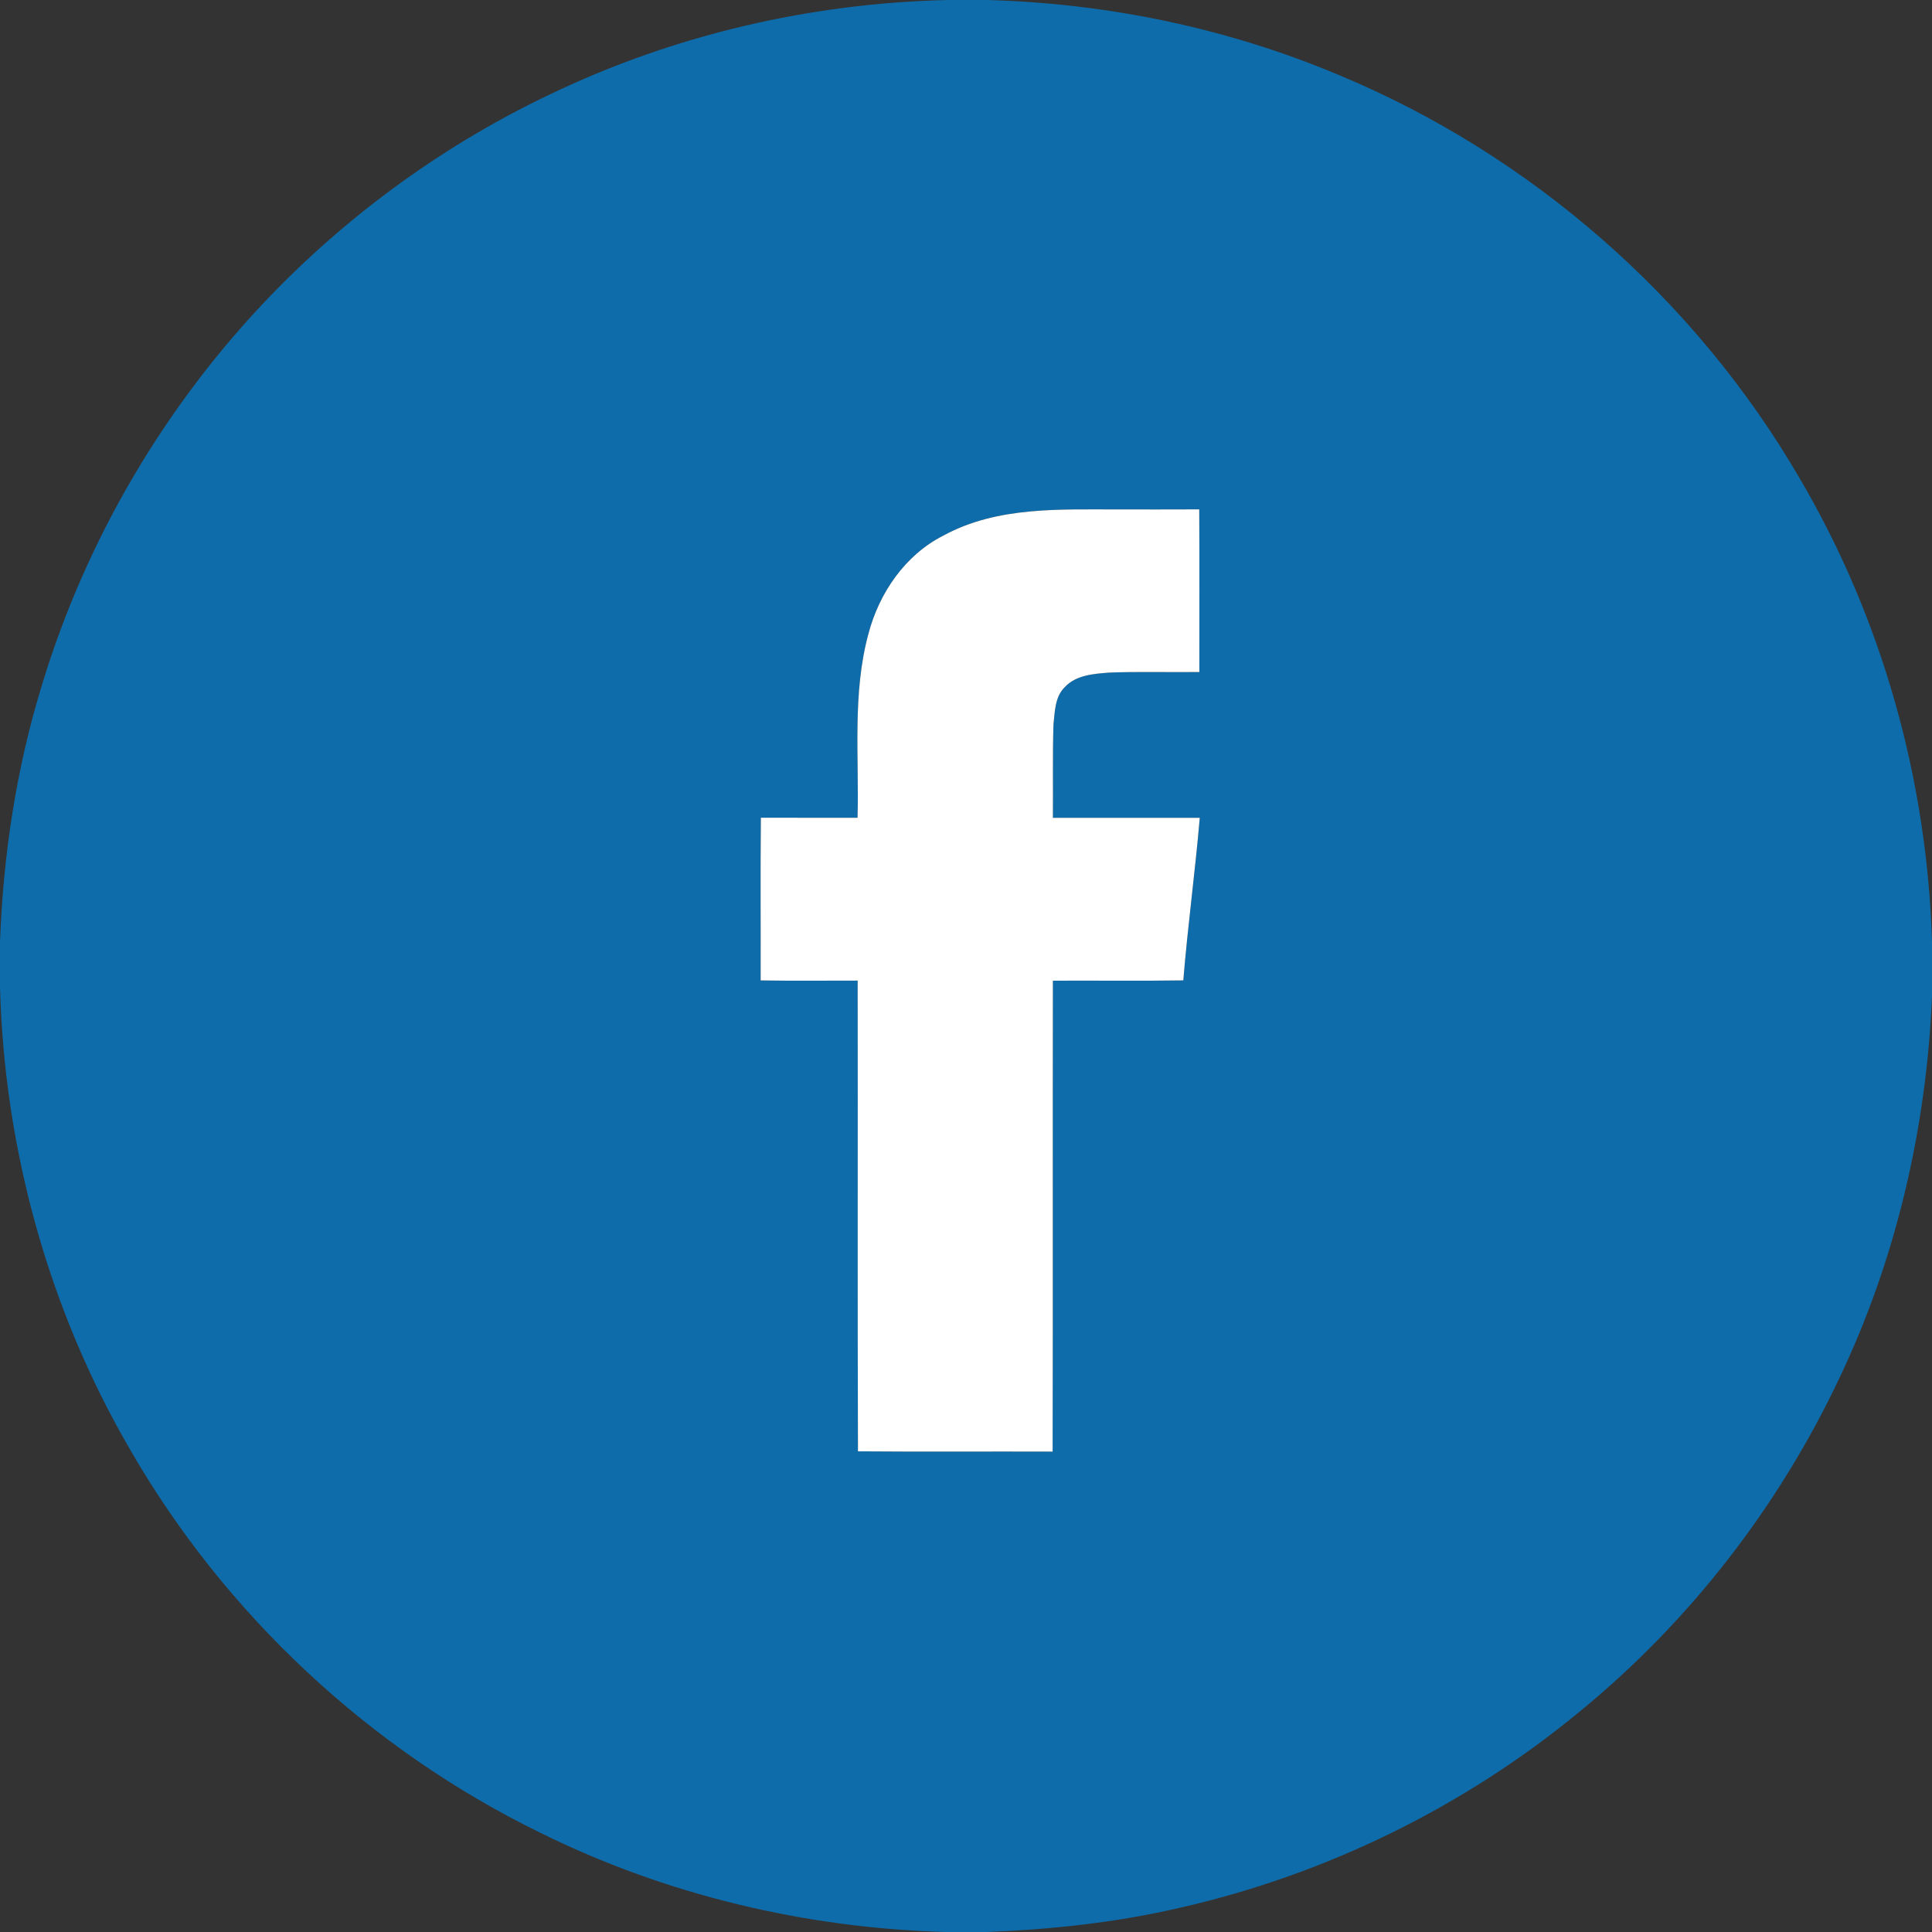 <svg xmlns="http://www.w3.org/2000/svg" viewBox="0 0 512 512"><rect x="0" y="0" width="512" height="512" fill="#333333" stroke="none"/><path fill="#0e6caa" d="M251.37 0h10.12c32.05.85 63.96 7.49 93.51 19.96 50.79 21.17 94.3 59.24 121.94 106.82 21.82 37.11 33.76 79.79 35.06 122.78v14.46c-1.46 34.99-9.54 69.79-24.66 101.43-16.06 33.94-39.64 64.35-68.7 88.13-30.55 25.22-67.06 43.12-105.67 51.93-16.91 3.96-34.23 5.83-51.55 6.49h-10.66c-37.18-1-74.21-9.78-107.57-26.3-45.17-22.05-83.47-57.8-108.59-101.33C12.93 347.21 1.12 304.51 0 261.53v-11.84c.83-23.14 4.35-46.22 11.18-68.37 11.73-38.62 32.81-74.33 60.87-103.33 21.17-21.85 46.25-39.93 73.73-53C178.65 9.21 214.94.79 251.37 0M250 141.94c-10.17 5.15-17.05 15.26-19.88 26.12-4.28 15.87-2.42 32.44-2.86 48.66-8.54-.02-17.08.02-25.62-.02-.14 14.37-.02 28.75-.06 43.12 8.57.14 17.14.04 25.71.05.07 41.59-.07 83.17.08 124.75 17.2.14 34.4.01 51.59.07.1-41.6-.01-83.2.07-124.8 11.52-.06 23.04.1 34.56-.08 1.17-14.39 3.13-28.7 4.36-43.08-12.98-.02-25.95-.02-38.92 0 .07-8.25-.1-16.51.15-24.76.37-3.38.37-7.31 2.99-9.87 2.98-3.23 7.68-3.53 11.79-3.86 7.95-.3 15.92-.05 23.88-.15-.01-14.36.06-28.73-.03-43.1-6.95.03-13.89.02-20.83.02-15.8.03-32.63-.91-46.98 6.93z"/><path fill="#fff" d="M250 141.94c14.35-7.84 31.18-6.9 46.98-6.93 6.94 0 13.88.01 20.83-.02.09 14.37.02 28.74.03 43.1-7.96.1-15.93-.15-23.88.15-4.11.33-8.81.63-11.79 3.86-2.62 2.56-2.62 6.49-2.99 9.87-.25 8.25-.08 16.51-.15 24.76 12.97-.02 25.94-.02 38.92 0-1.23 14.38-3.19 28.69-4.36 43.08-11.52.18-23.04.02-34.56.08-.08 41.6.03 83.2-.07 124.8-17.19-.06-34.39.07-51.59-.07-.15-41.58-.01-83.16-.08-124.75-8.57-.01-17.14.09-25.71-.05.04-14.37-.08-28.75.06-43.12 8.54.04 17.08 0 25.62.02.44-16.22-1.42-32.79 2.86-48.66 2.83-10.86 9.71-20.97 19.88-26.12z"/></svg>